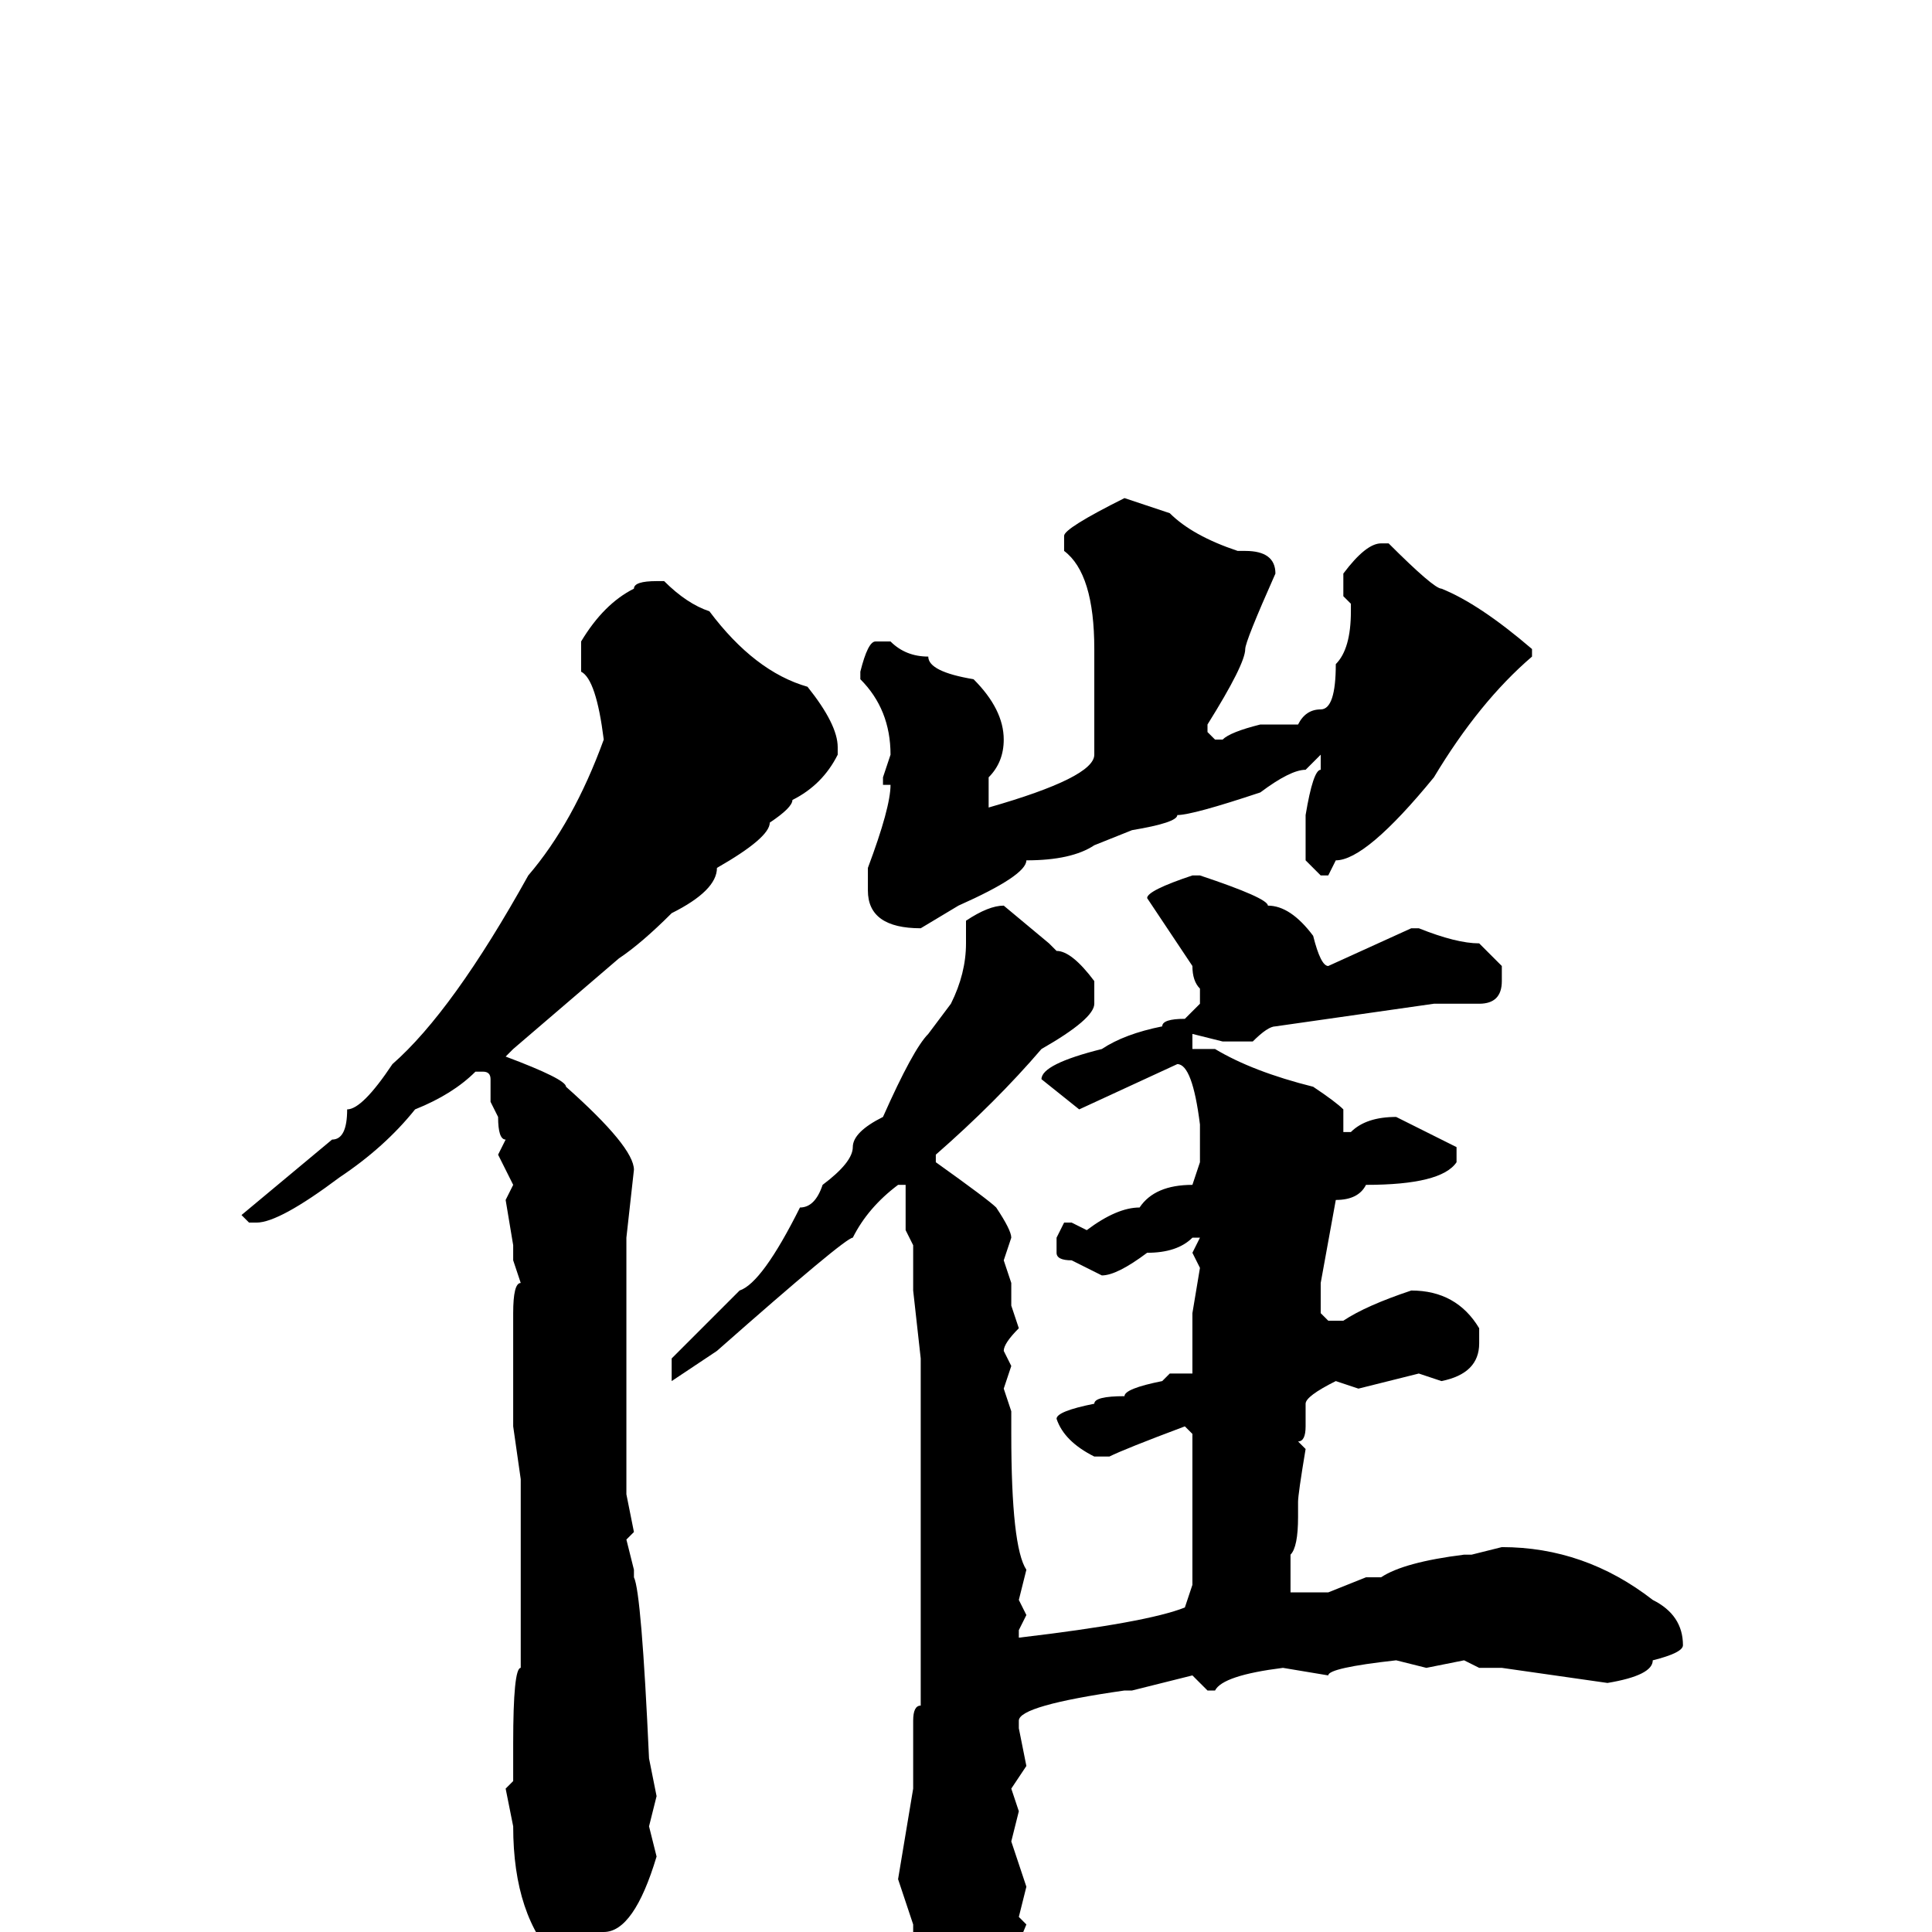 <svg xmlns="http://www.w3.org/2000/svg" viewBox="0 -256 256 256">
	<path fill="#000000" d="M149 -190L155 -188Q158 -185 164 -183H165Q169 -183 169 -180Q165 -171 165 -170Q165 -168 160 -160V-159L161 -158H162Q163 -159 167 -160H172Q173 -162 175 -162Q177 -162 177 -168Q179 -170 179 -175V-176L178 -177V-180Q181 -184 183 -184H184Q190 -178 191 -178Q196 -176 203 -170V-169Q196 -163 190 -153Q181 -142 177 -142L176 -140H175L173 -142V-146V-148Q174 -154 175 -154V-156L173 -154Q171 -154 167 -151Q158 -148 156 -148Q156 -147 150 -146L145 -144Q142 -142 136 -142Q136 -140 127 -136L122 -133Q115 -133 115 -138V-141Q118 -149 118 -152H117V-153L118 -156Q118 -162 114 -166V-167Q115 -171 116 -171H118Q120 -169 123 -169Q123 -167 129 -166Q133 -162 133 -158Q133 -155 131 -153V-149Q145 -153 145 -156V-157V-170Q145 -180 141 -183V-185Q141 -186 149 -190ZM87 -179H88Q91 -176 94 -175Q100 -167 107 -165Q111 -160 111 -157V-156Q109 -152 105 -150Q105 -149 102 -147Q102 -145 95 -141Q95 -138 89 -135Q85 -131 82 -129L68 -117L67 -116Q75 -113 75 -112Q84 -104 84 -101L83 -92V-90V-87V-86V-80V-78V-71V-58L84 -53L83 -52L84 -48V-47Q85 -45 86 -23L87 -18L86 -14L87 -10Q84 0 80 0Q77 4 74 4Q68 -2 68 -14L67 -19L68 -20V-25Q68 -35 69 -35V-39V-56V-58V-60L68 -67V-68V-71V-77V-79V-82Q68 -86 69 -86L68 -89V-90V-91L67 -97L68 -99L66 -103L67 -105Q66 -105 66 -108L65 -110V-113Q65 -114 64 -114H63Q60 -111 55 -109Q51 -104 45 -100Q37 -94 34 -94H33L32 -95L44 -105Q46 -105 46 -109Q48 -109 52 -115Q60 -122 70 -140Q76 -147 80 -158Q79 -166 77 -167V-171Q80 -176 84 -178Q84 -179 87 -179ZM158 -140H159Q168 -137 168 -136Q171 -136 174 -132Q175 -128 176 -128L187 -133H188Q193 -131 196 -131L199 -128V-126Q199 -123 196 -123H190L169 -120Q168 -120 166 -118H162L158 -119V-117H161Q166 -114 174 -112Q177 -110 178 -109V-106H179Q181 -108 185 -108L193 -104V-102Q191 -99 181 -99Q180 -97 177 -97L175 -86V-82L176 -81H178Q181 -83 187 -85Q193 -85 196 -80V-78Q196 -74 191 -73L188 -74L180 -72L177 -73Q173 -71 173 -70V-67Q173 -65 172 -65L173 -64Q172 -58 172 -57V-55Q172 -51 171 -50V-47V-45H176L181 -47H183Q186 -49 194 -50H195L199 -51Q210 -51 219 -44Q223 -42 223 -38Q223 -37 219 -36Q219 -34 213 -33L199 -35H196L194 -36L189 -35L185 -36Q176 -35 176 -34L170 -35Q162 -34 161 -32H160L158 -34L150 -32H149Q135 -30 135 -28V-27L136 -22L134 -19L135 -16L134 -12L135 -9L136 -6L135 -2L136 -1Q130 14 124 14H123Q122 14 121 9L122 6L121 3V-1L119 -7L121 -19V-28Q121 -30 122 -30V-32V-49V-54V-55V-59V-60V-62V-73V-76L121 -85V-86V-87V-89V-91L120 -93V-99H119Q115 -96 113 -92Q112 -92 95 -77L89 -73V-76L98 -85Q101 -86 106 -96Q108 -96 109 -99Q113 -102 113 -104Q113 -106 117 -108Q121 -117 123 -119L126 -123Q128 -127 128 -131V-134Q131 -136 133 -136L139 -131L140 -130Q142 -130 145 -126V-123Q145 -121 138 -117Q132 -110 124 -103V-102Q131 -97 132 -96Q134 -93 134 -92L133 -89L134 -86V-83L135 -80Q133 -78 133 -77L134 -75L133 -72L134 -69V-66Q134 -51 136 -48L135 -44L136 -42L135 -40V-39Q152 -41 157 -43L158 -46V-57V-59V-60V-61V-62V-65V-66L157 -67Q149 -64 147 -63H145Q141 -65 140 -68Q140 -69 145 -70Q145 -71 149 -71Q149 -72 154 -73L155 -74H158V-75V-76V-79V-80V-82L159 -88L158 -90L159 -92H158Q156 -90 152 -90Q148 -87 146 -87L142 -89Q140 -89 140 -90V-92L141 -94H142L144 -93Q148 -96 151 -96Q153 -99 158 -99L159 -102V-107Q158 -115 156 -115L143 -109L138 -113Q138 -115 146 -117Q149 -119 154 -120Q154 -121 157 -121L159 -123V-125Q158 -126 158 -128L152 -137Q152 -138 158 -140Z"/>
</svg>